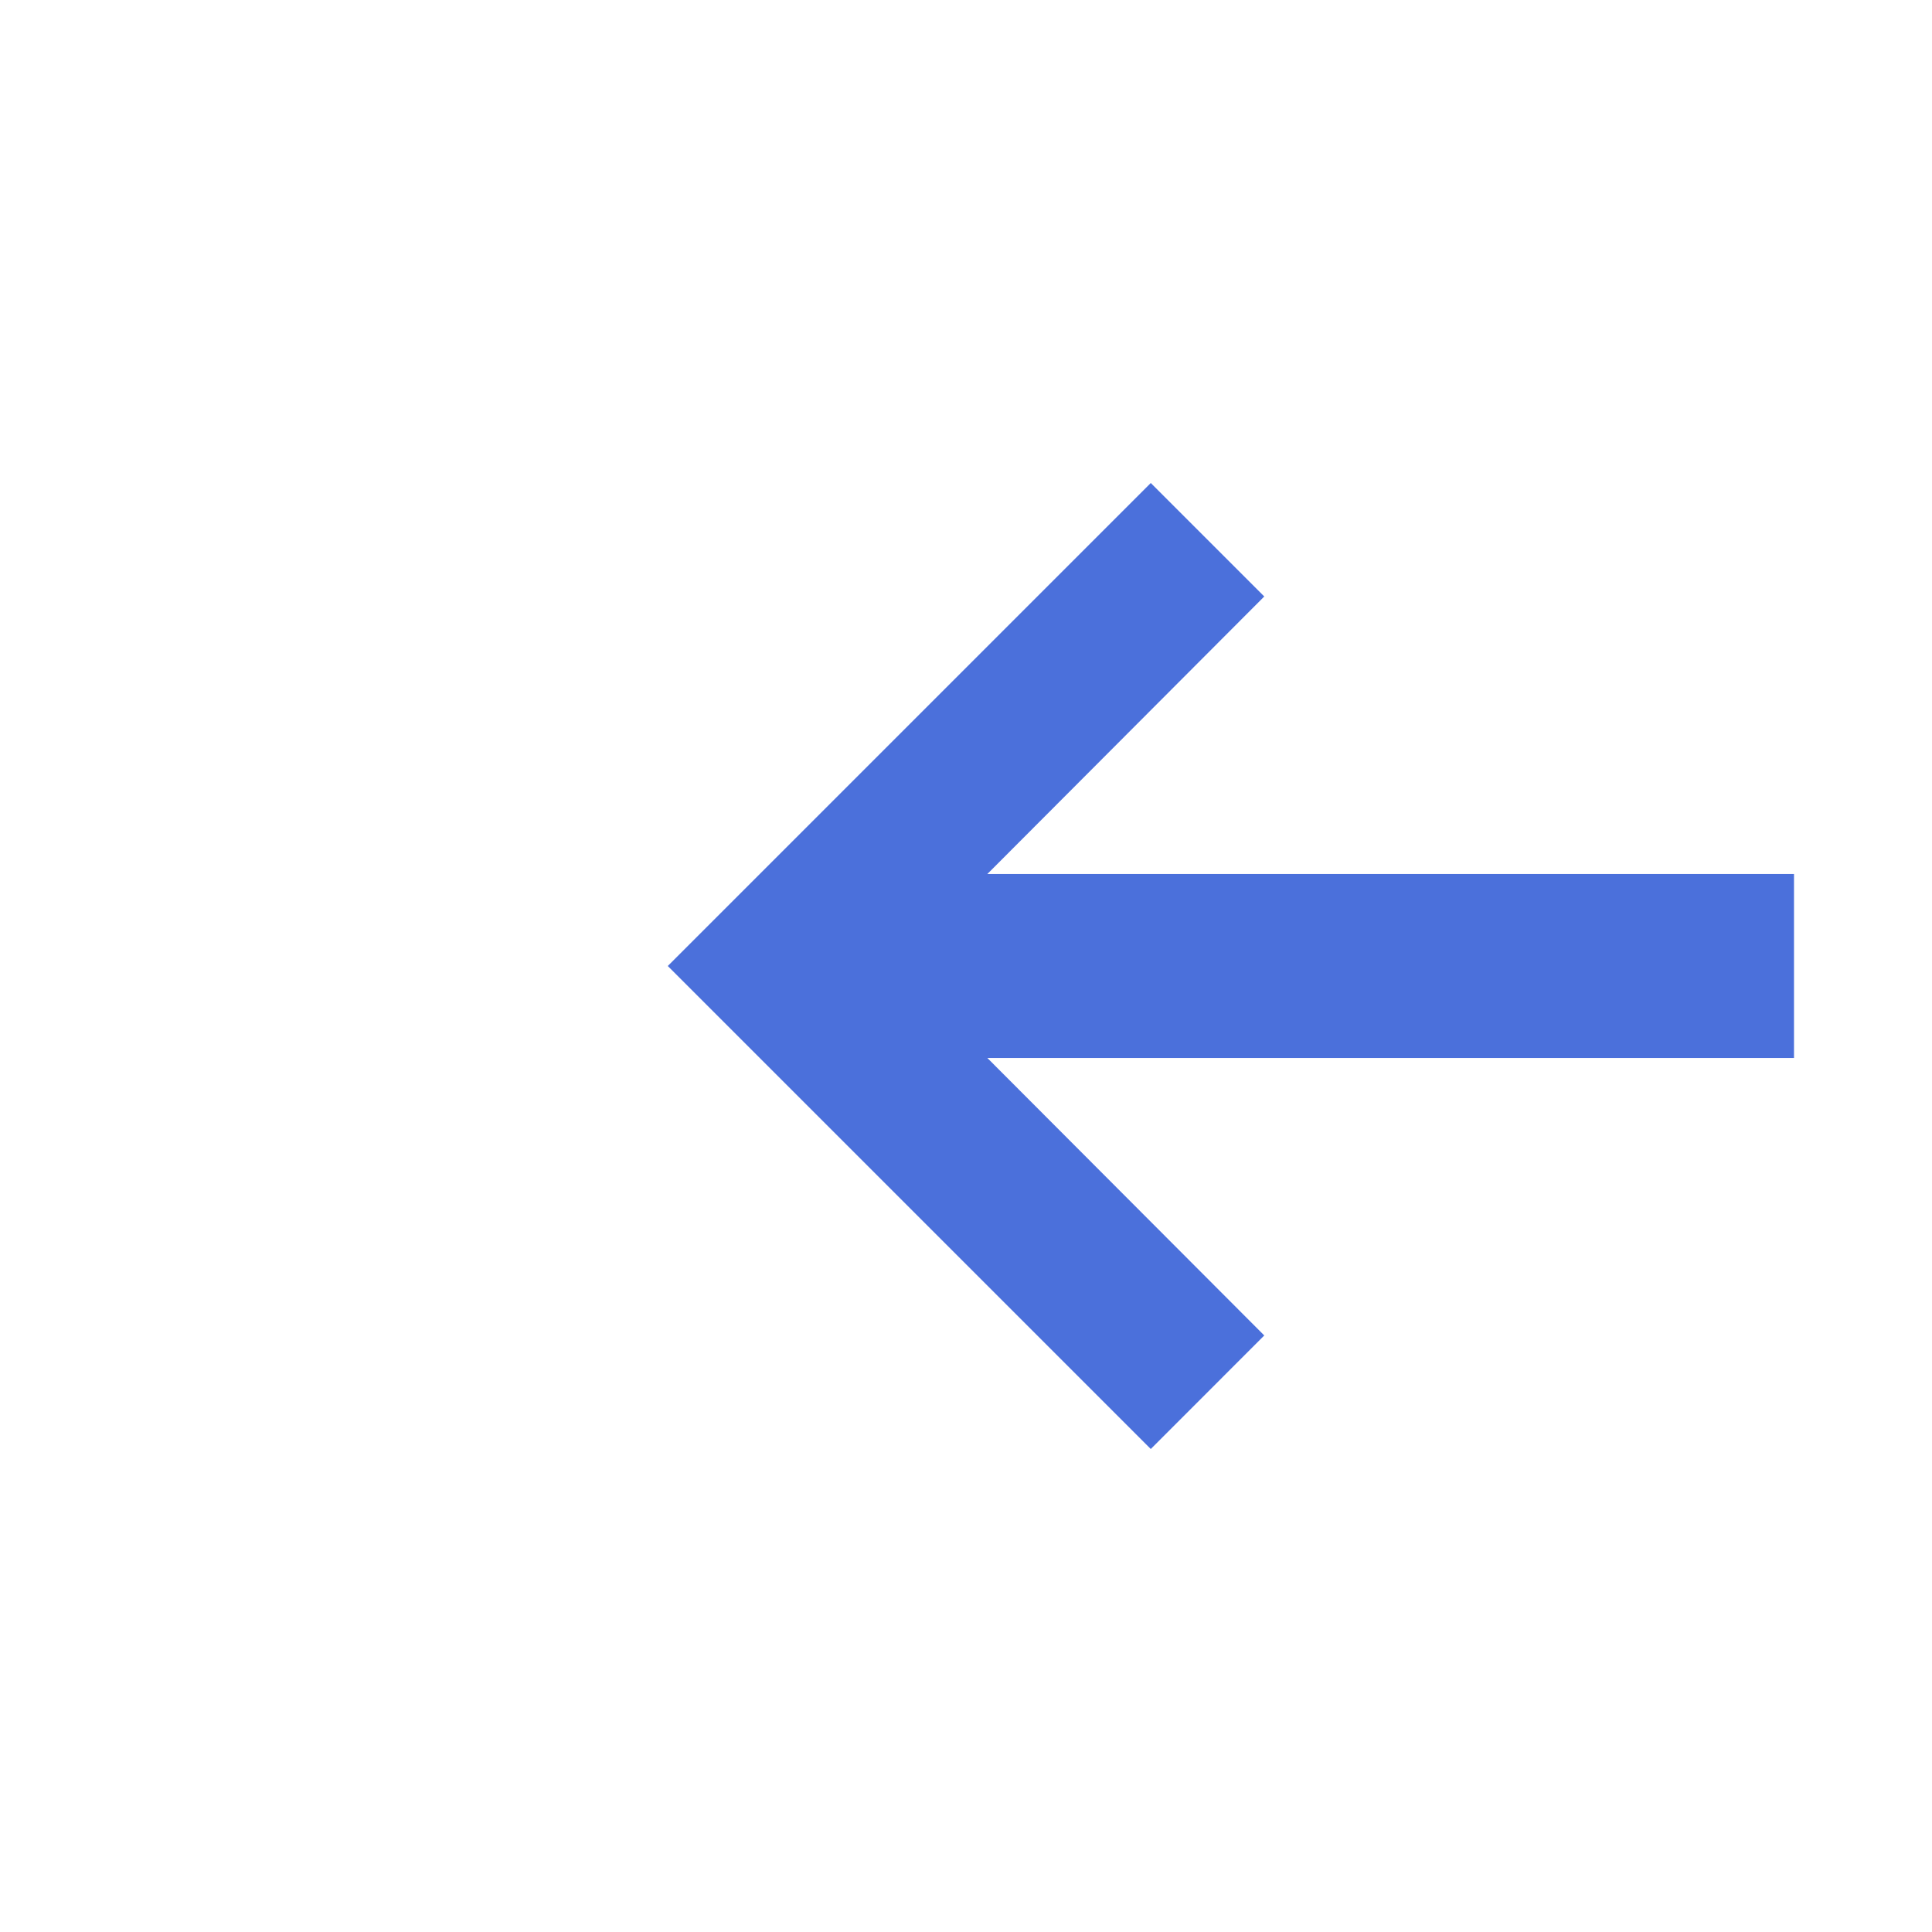 <svg width="42" height="42" viewBox="0 0 42 42" fill="none" xmlns="http://www.w3.org/2000/svg">
<path d="M25.017 31.5L27.484 29.032L19.469 21L27.484 12.967L25.017 10.5L14.517 21L25.017 31.5Z" fill="#4B70DB"/>
<rect x="19" y="19" width="20" height="4" fill="#4B70DB"/>
</svg>
